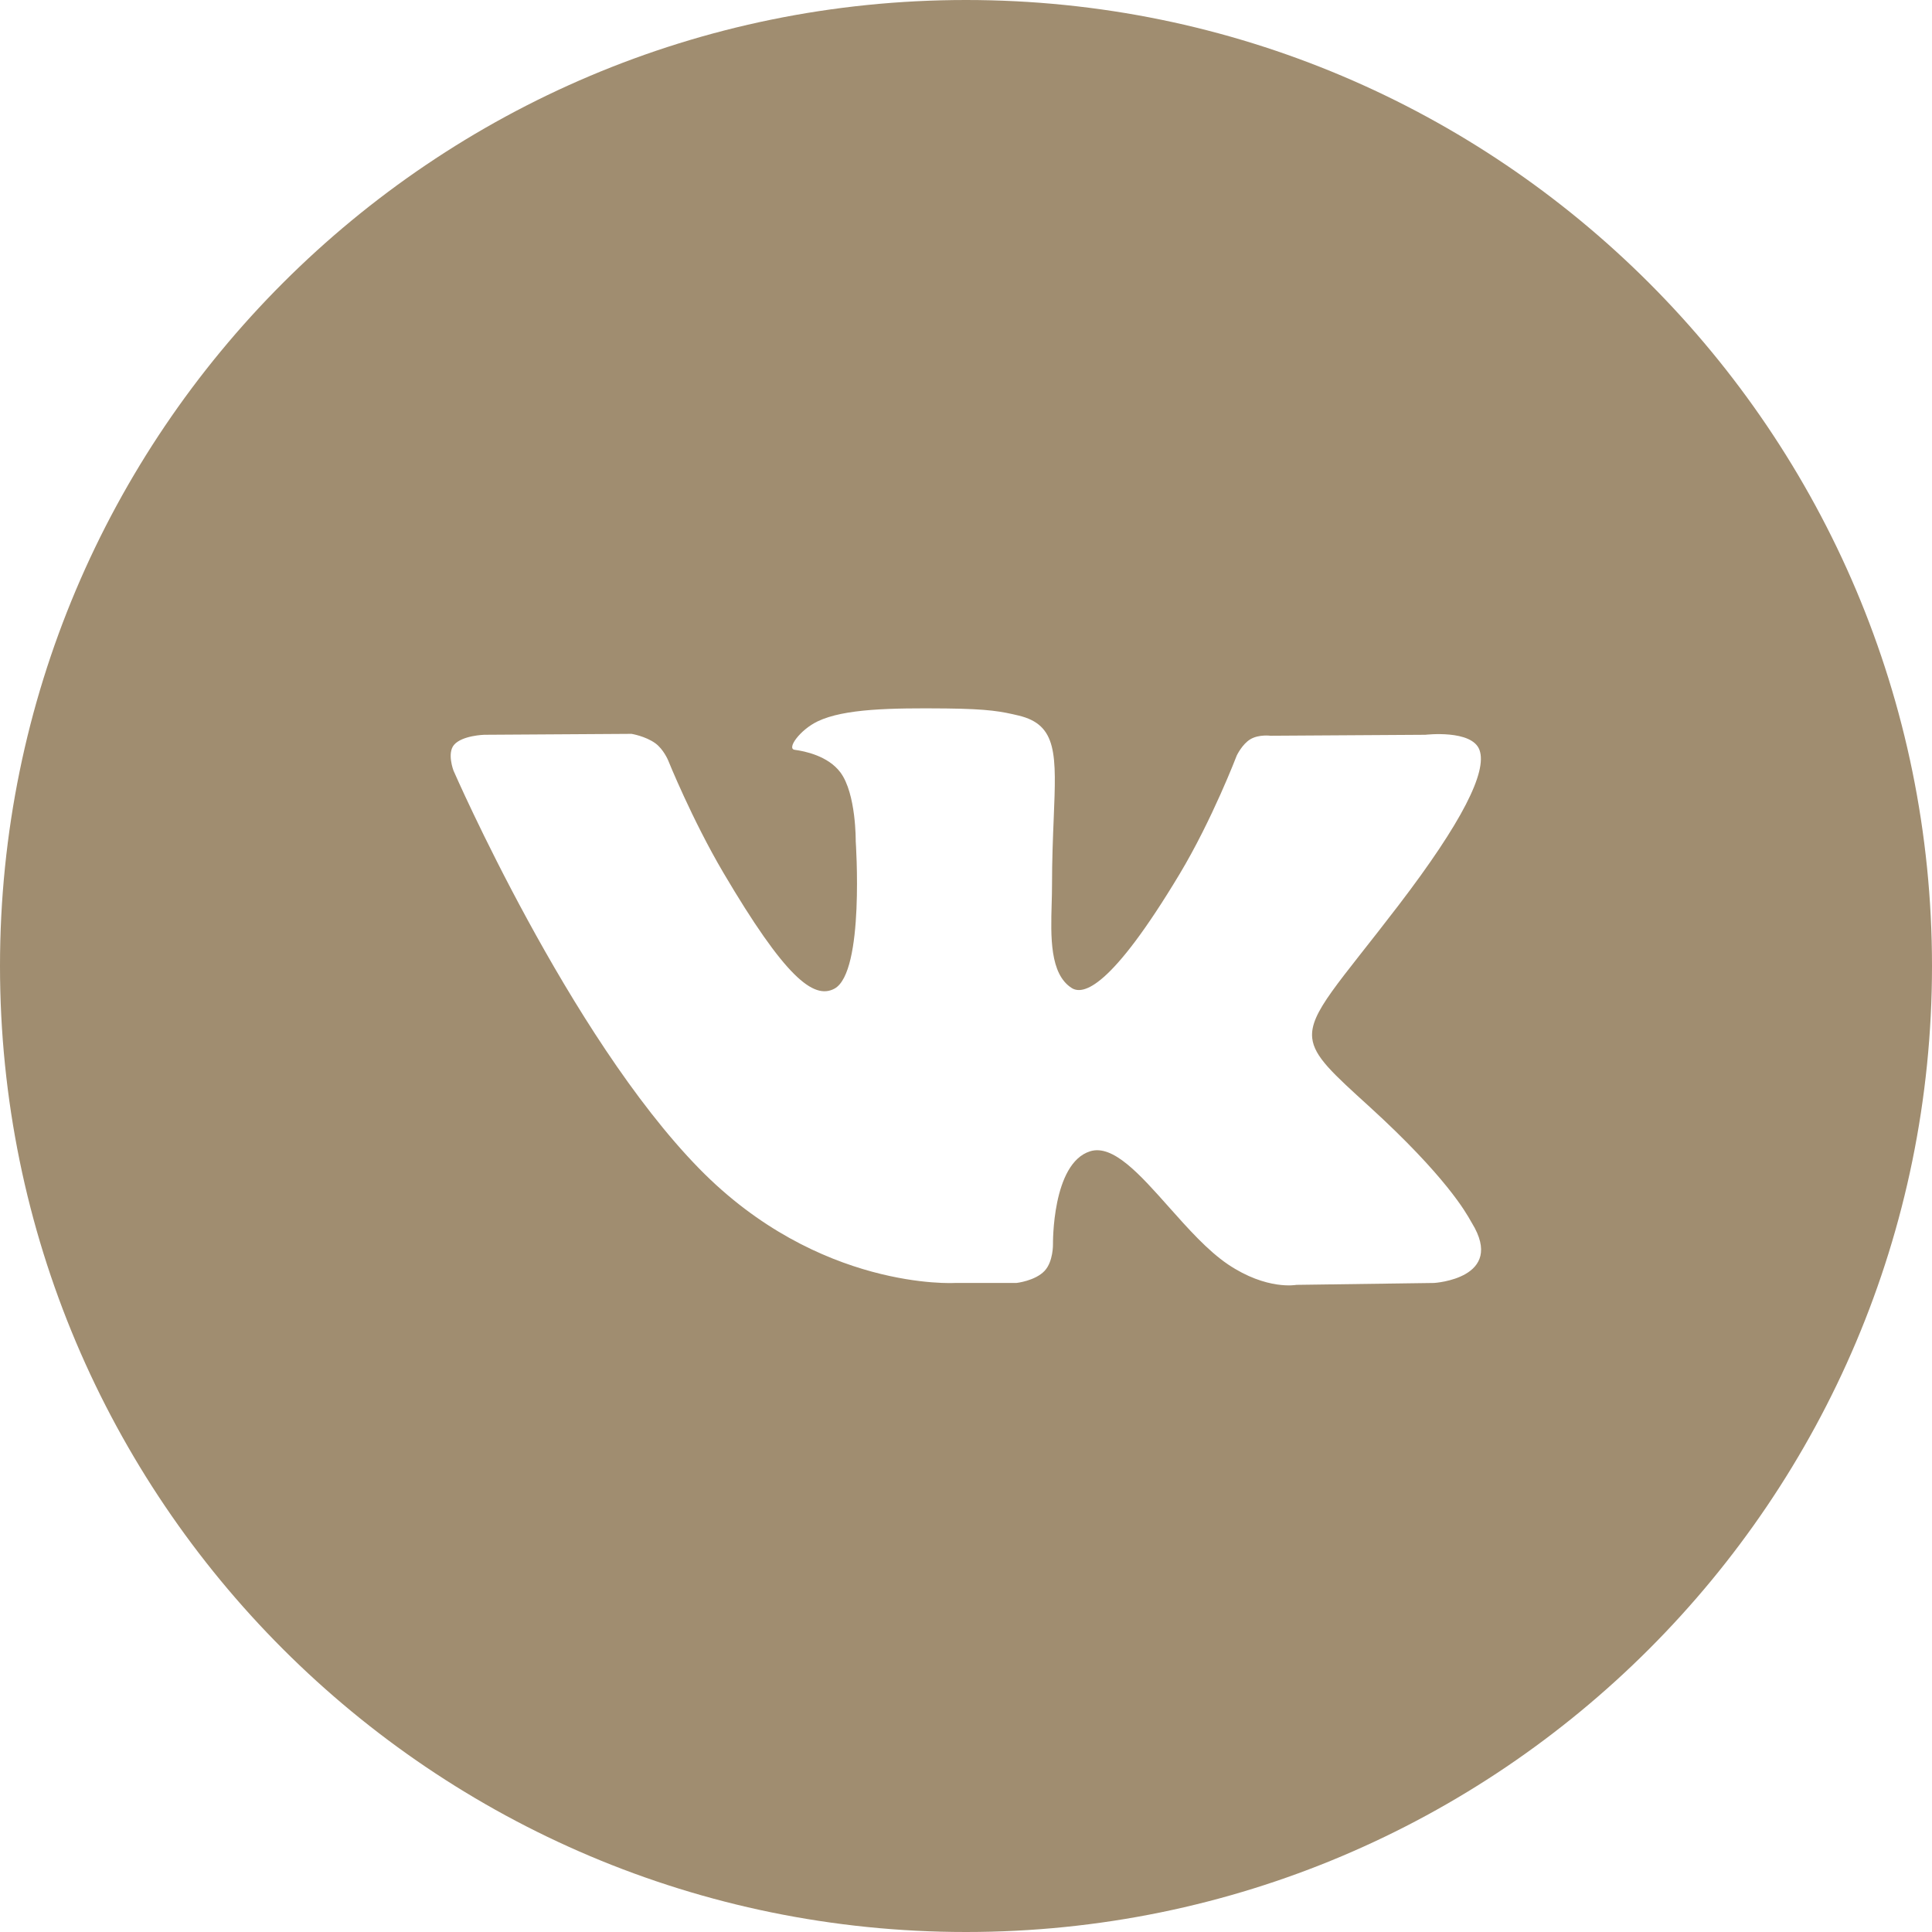 <svg width="50" height="50" viewBox="0 0 50 50" fill="none" xmlns="http://www.w3.org/2000/svg">
<path fill-rule="evenodd" clip-rule="evenodd" d="M25 0C11.193 0 0 11.193 0 25C0 38.807 11.193 50 25 50C38.807 50 50 38.807 50 25C50 11.193 38.807 0 25 0ZM27.033 32.891C26.786 33.151 26.305 33.203 26.305 33.203H24.711C24.711 33.203 21.195 33.41 18.097 30.245C14.719 26.793 11.736 19.942 11.736 19.942C11.736 19.942 11.564 19.493 11.751 19.276C11.961 19.032 12.533 19.016 12.533 19.016L16.343 18.992C16.343 18.992 16.702 19.05 16.959 19.235C17.171 19.389 17.29 19.674 17.29 19.674C17.29 19.674 17.906 21.203 18.721 22.586C20.313 25.286 21.054 25.876 21.594 25.587C22.382 25.165 22.146 21.77 22.146 21.77C22.146 21.77 22.16 20.539 21.749 19.989C21.431 19.564 20.831 19.44 20.566 19.405C20.351 19.377 20.703 18.888 21.16 18.669C21.846 18.34 23.056 18.321 24.487 18.335C25.602 18.347 25.923 18.415 26.359 18.518C27.37 18.758 27.338 19.525 27.27 21.182C27.25 21.677 27.226 22.252 27.226 22.916C27.226 23.065 27.222 23.224 27.217 23.388C27.193 24.237 27.166 25.208 27.736 25.57C28.028 25.754 28.741 25.597 30.527 22.622C31.374 21.211 32.007 19.553 32.007 19.553C32.007 19.553 32.147 19.257 32.362 19.13C32.583 19.001 32.88 19.041 32.88 19.041L36.889 19.016C36.889 19.016 38.094 18.874 38.289 19.409C38.494 19.969 37.839 21.277 36.201 23.42C34.647 25.454 33.891 26.203 33.96 26.865C34.011 27.349 34.502 27.786 35.446 28.645C37.415 30.44 37.943 31.384 38.069 31.611C38.08 31.63 38.087 31.643 38.093 31.652C38.976 33.09 37.114 33.203 37.114 33.203L33.552 33.252C33.552 33.252 32.787 33.4 31.78 32.722C31.253 32.366 30.738 31.786 30.247 31.234C29.497 30.39 28.804 29.611 28.213 29.795C27.221 30.105 27.251 32.203 27.251 32.203C27.251 32.203 27.259 32.652 27.033 32.891Z" fill="#A08D70"/>
</svg>
